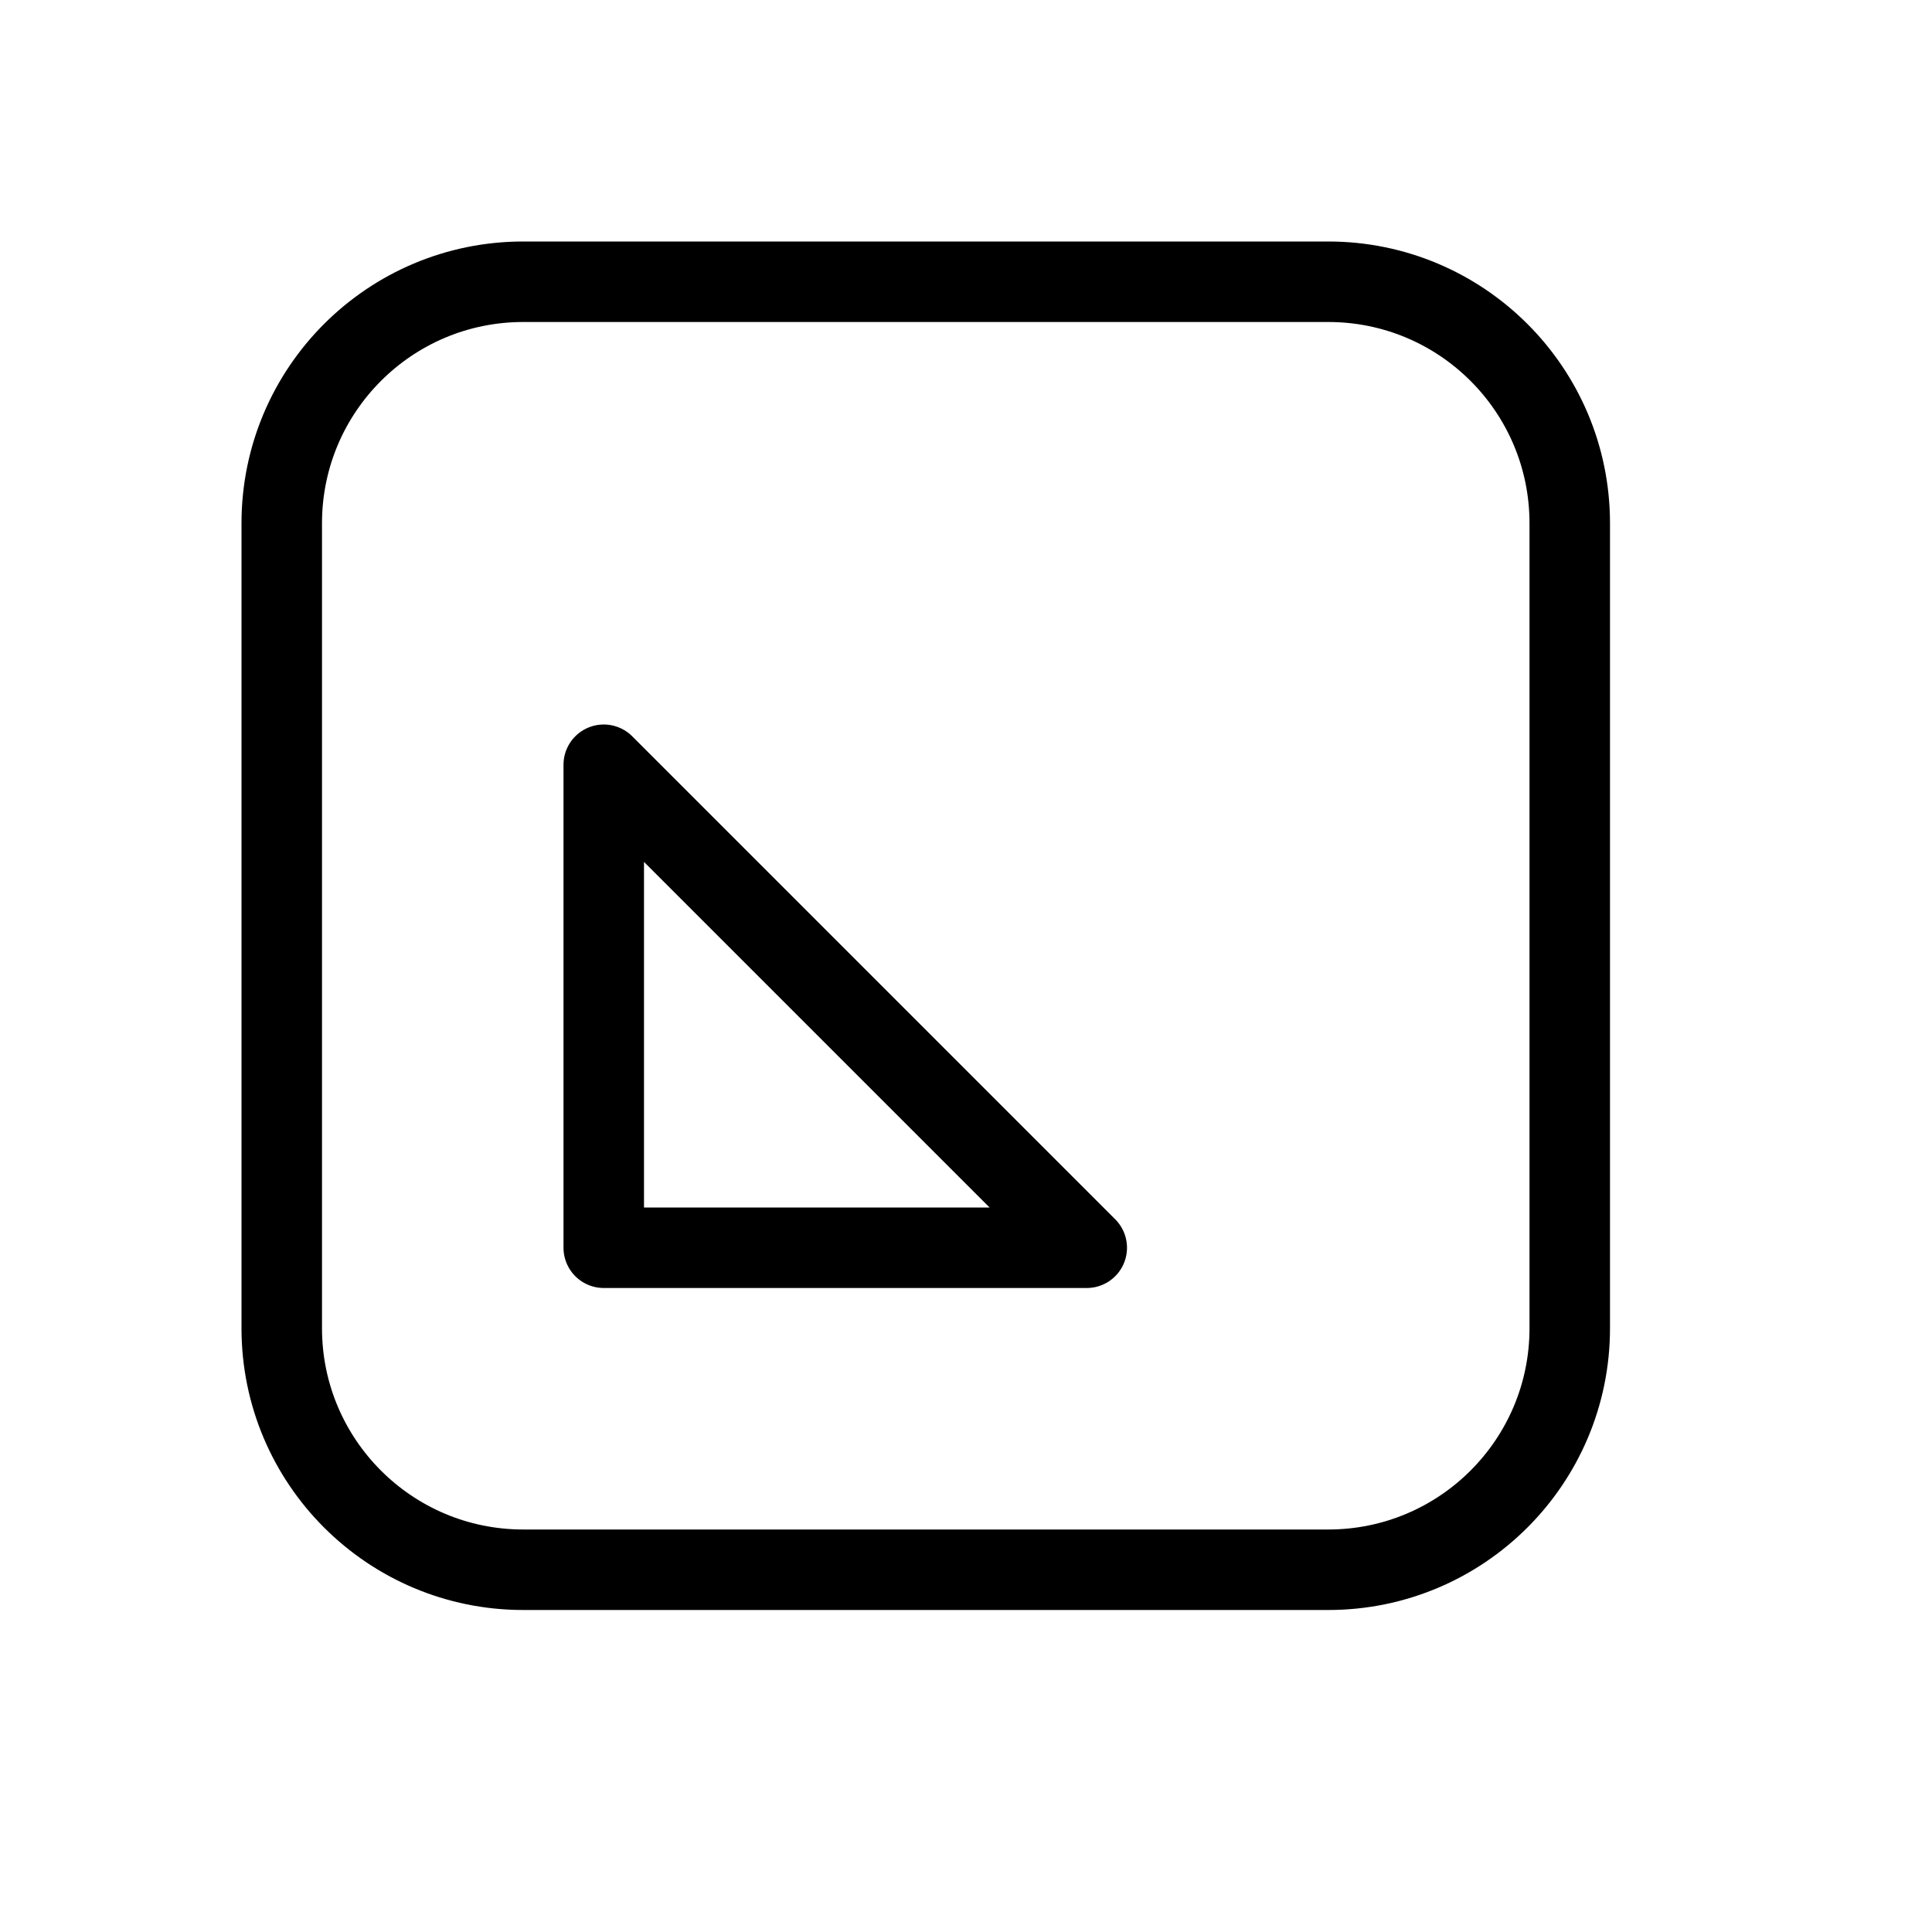<svg height="24" viewBox="0 0 24 24" width="24" xmlns="http://www.w3.org/2000/svg"><path d="m7.5 9.5v6h6zm-1-6h10c1.657 0 3 1.343 3 3v10c0 1.657-1.343 3-3 3h-10c-1.657 0-3-1.343-3-3v-10c0-1.657 1.343-3 3-3z" fill="none" stroke="#000" stroke-linecap="round" stroke-linejoin="round"/></svg>